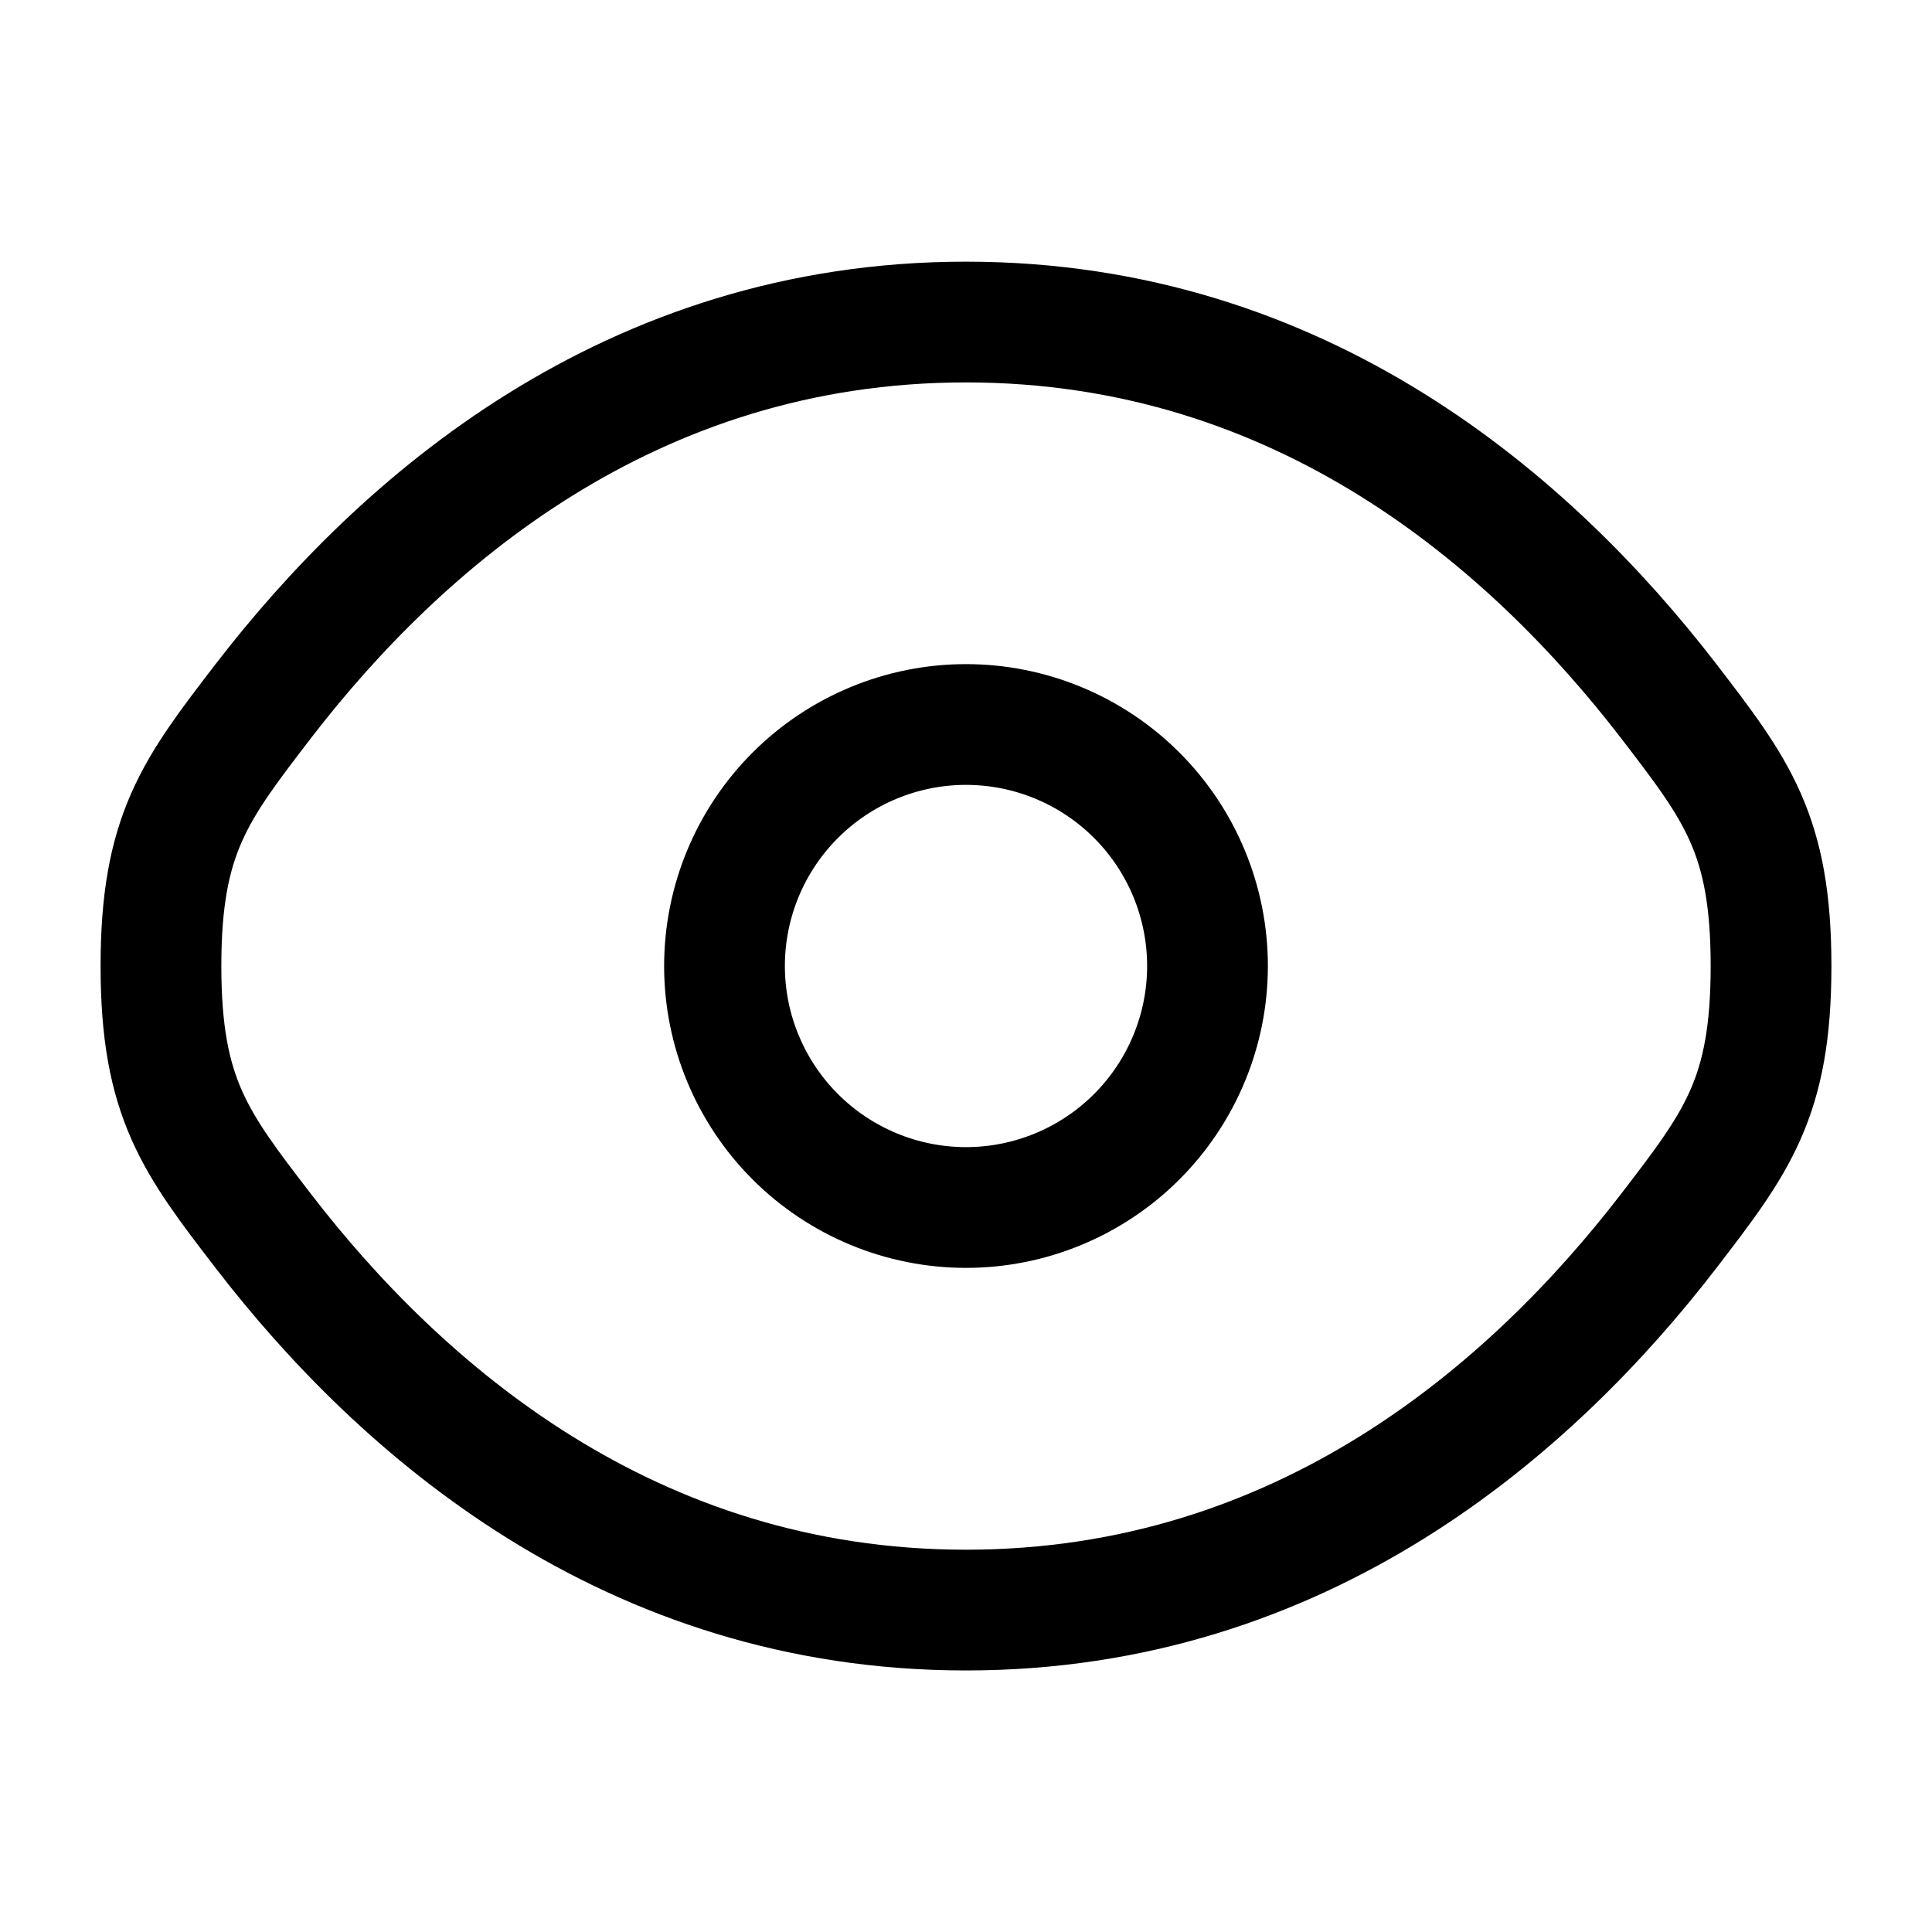 <svg width="16" height="16" viewBox="0 0 16 16" fill="none" xmlns="http://www.w3.org/2000/svg">
<g clip-path="url(#clip0_1406_5669)">
<path d="M2.183 10.198C1.617 9.462 1.333 9.093 1.333 8C1.333 6.907 1.617 6.54 2.183 5.803C3.315 4.334 5.212 2.667 8 2.667C10.788 2.667 12.685 4.334 13.817 5.803C14.383 6.54 14.667 6.908 14.667 8C14.667 9.094 14.383 9.461 13.817 10.198C12.685 11.667 10.788 13.334 8 13.334C5.212 13.334 3.315 11.667 2.183 10.198Z" stroke="black"/>
<path d="M10 8C10 8.53 9.789 9.039 9.414 9.414C9.039 9.789 8.53 10 8 10C7.47 10 6.961 9.789 6.586 9.414C6.211 9.039 6 8.53 6 8C6 7.47 6.211 6.961 6.586 6.586C6.961 6.211 7.47 6 8 6C8.53 6 9.039 6.211 9.414 6.586C9.789 6.961 10 7.47 10 8Z" stroke="black"/>
</g>
<defs>
<clipPath id="clip0_1406_5669">
<rect width="16" height="16" fill="white"/>
</clipPath>
</defs>
</svg>

